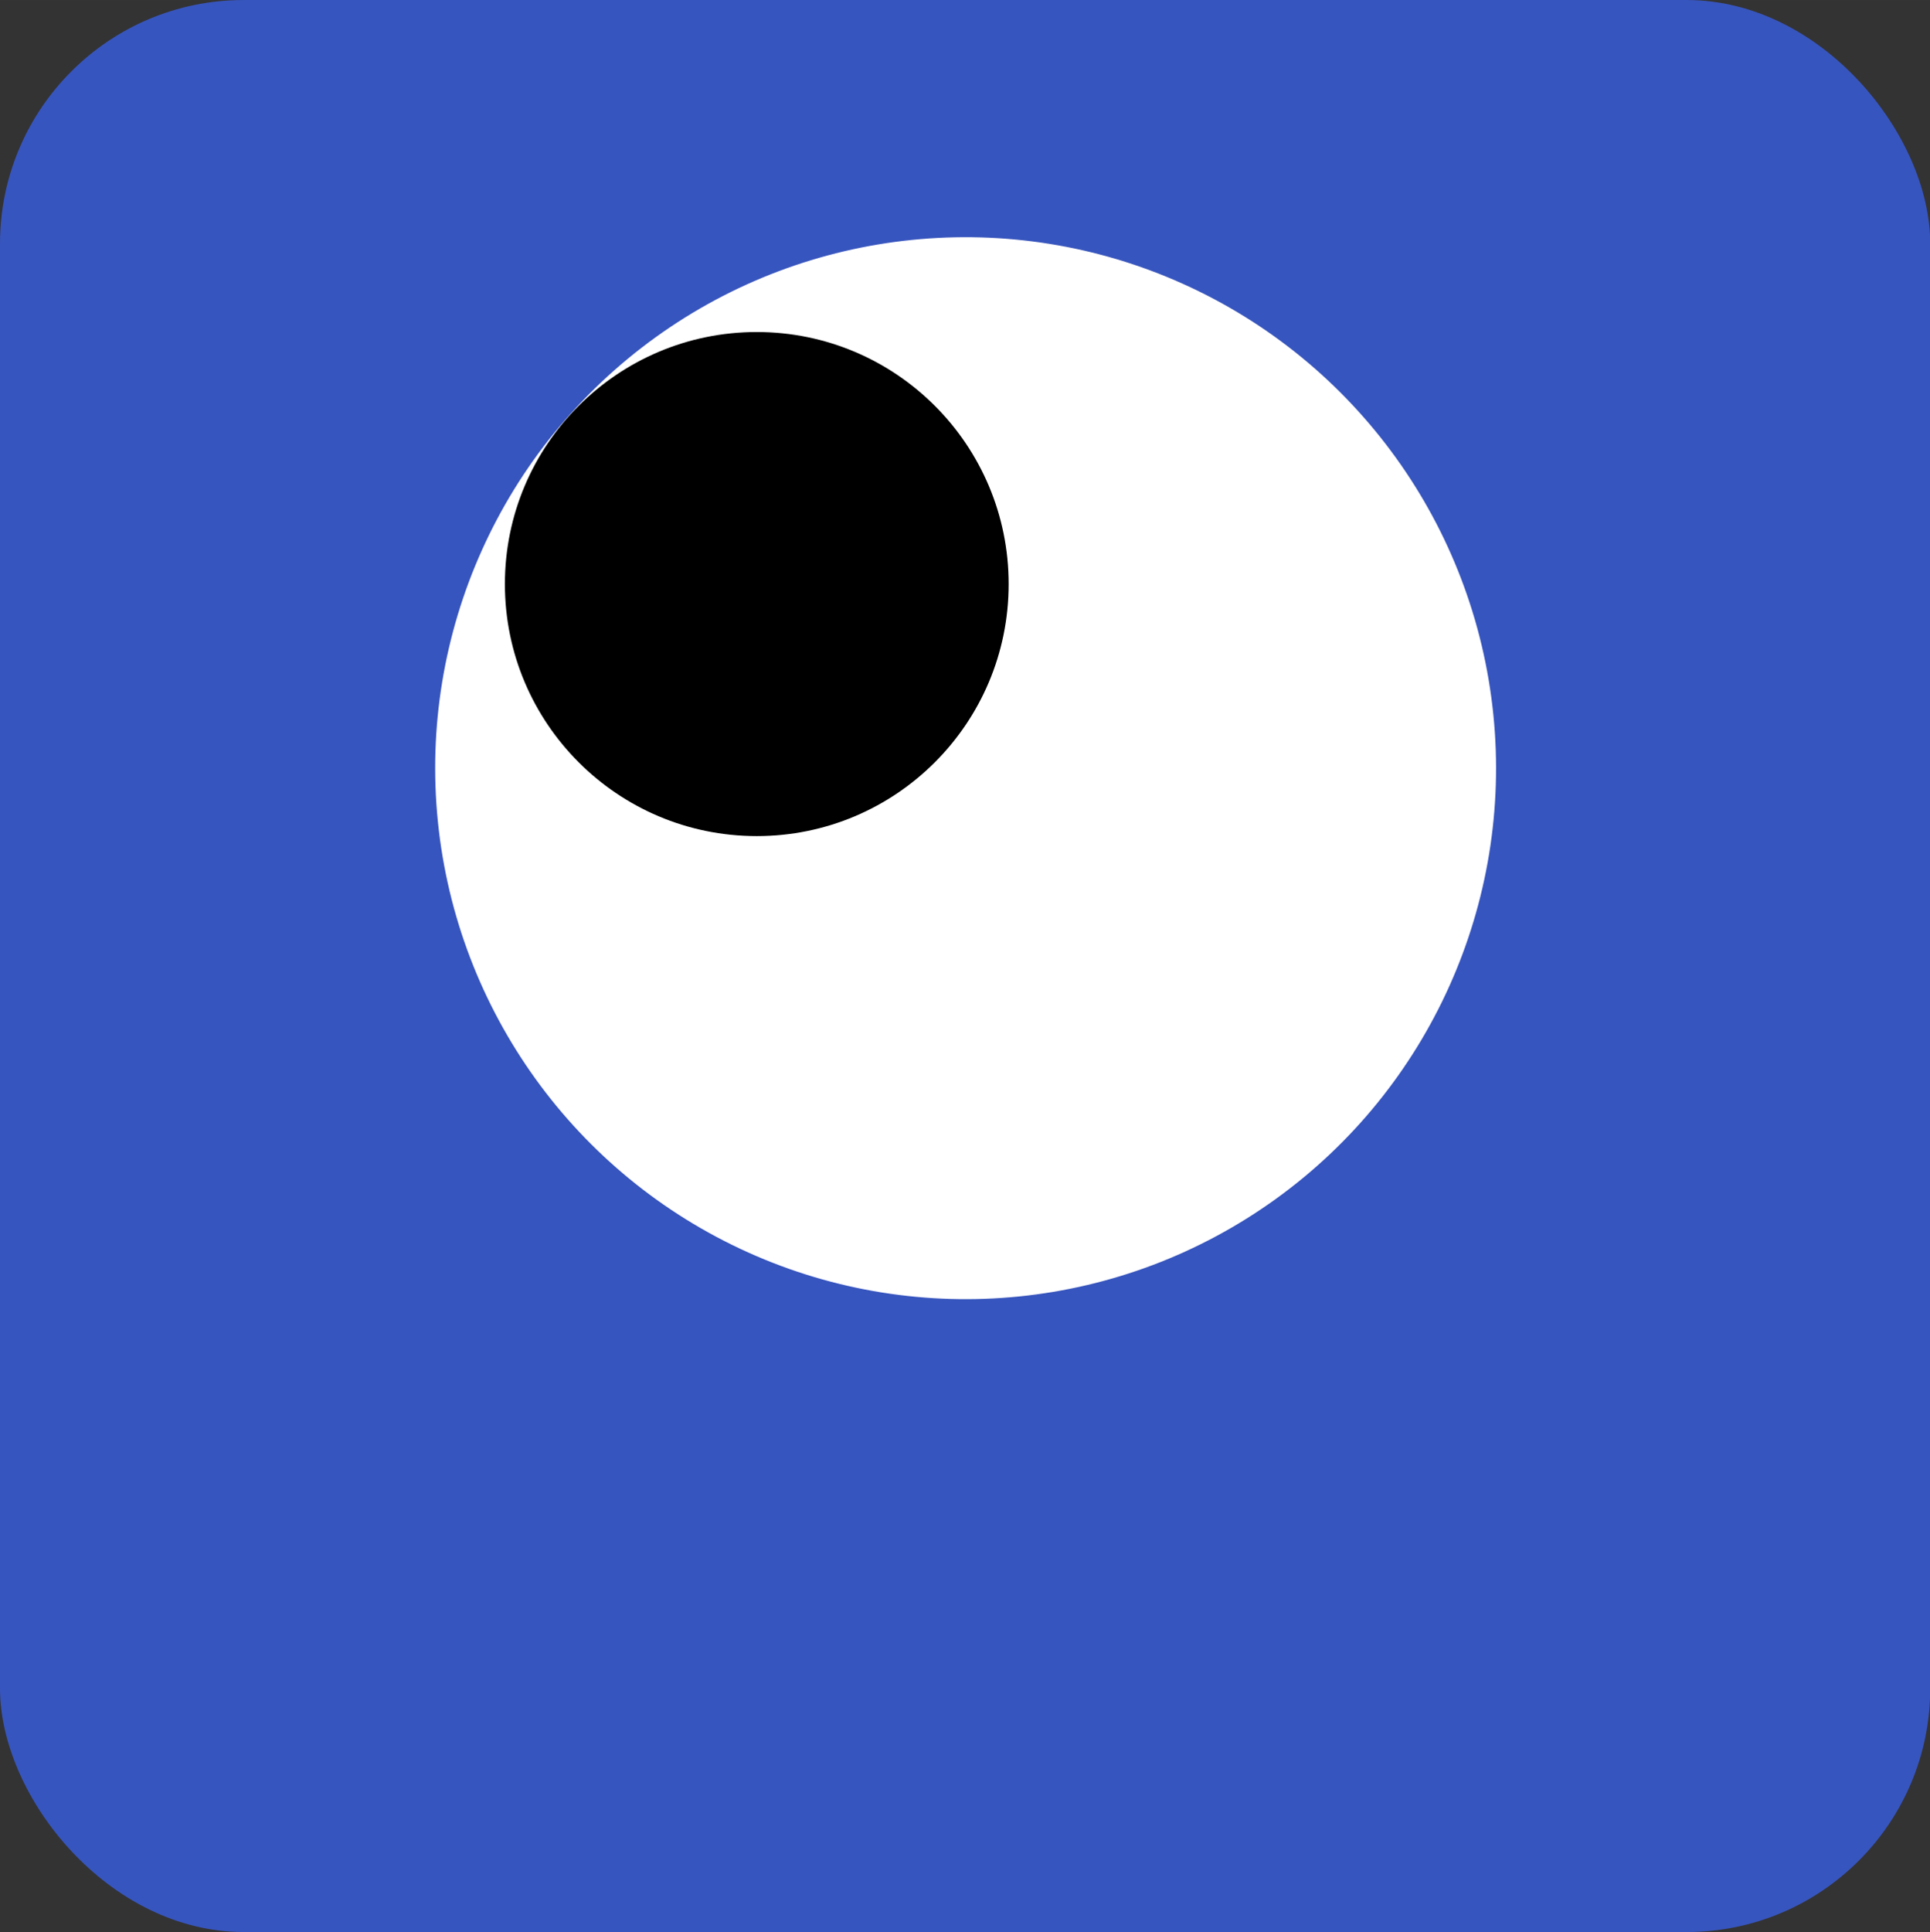 <?xml version="1.0" encoding="UTF-8" standalone="no"?>
<svg xmlns:dc="http://purl.org/dc/elements/1.1/" xmlns:cc="http://creativecommons.org/ns#" xmlns:rdf="http://www.w3.org/1999/02/22-rdf-syntax-ns#" xmlns:svg="http://www.w3.org/2000/svg" xmlns="http://www.w3.org/2000/svg" xmlns:sodipodi="http://sodipodi.sourceforge.net/DTD/sodipodi-0.dtd" xmlns:inkscape="http://www.inkscape.org/namespaces/inkscape" width="4.93mm" height="4.934mm" viewBox="0 0 18.635 18.65" version="1.1" id="svg1149" sodipodi:docname="gdesadecom.svg" inkscape:version="0.92.3 (2405546, 2018-03-11)" style="fill:none">
  <rect x="0" y="0" width="18.635" height="18.65" fill="#333333" stroke="none"/>
  <defs id="defs1153"/>
  <sodipodi:namedview pagecolor="#ffffff" bordercolor="#666666" borderopacity="1" objecttolerance="10" gridtolerance="10" guidetolerance="10" inkscape:pageopacity="0" inkscape:pageshadow="2" inkscape:window-width="2560" inkscape:window-height="1407" id="namedview1151" showgrid="false" inkscape:zoom="22.627418" inkscape:cx="23.214951" inkscape:cy="19.843066" inkscape:window-x="0" inkscape:window-y="33" inkscape:window-maximized="1" inkscape:current-layer="svg1149" inkscape:snap-text-baseline="false" inkscape:measure-start="0,0" inkscape:measure-end="0,0" units="mm" width="104mm" fit-margin-top="0" fit-margin-left="0" fit-margin-right="0" fit-margin-bottom="0"/>
  <rect style="fill:#3755be;fill-opacity:1;stroke:none;stroke-width:0.312;stroke-miterlimit:4;stroke-dasharray:none;stroke-opacity:1" id="rect2657" width="18.637" height="18.65" x="0" y="9.0063302e-05" ry="2.352"/>
  <ellipse style="fill:#ffffff;fill-opacity:1;stroke:none;stroke-width:0.302;stroke-opacity:1" id="path2659" cx="-8.526" cy="-8.318" transform="matrix(-0.995,0.101,-0.101,-0.995,0,0)" rx="5.121" ry="5.125"/>
  <ellipse style="fill:#000000;fill-opacity:1;stroke:none;stroke-width:0.954;stroke-opacity:1" id="path6392" cx="7.307" cy="5.638" rx="2.432" ry="2.433"/>
</svg>